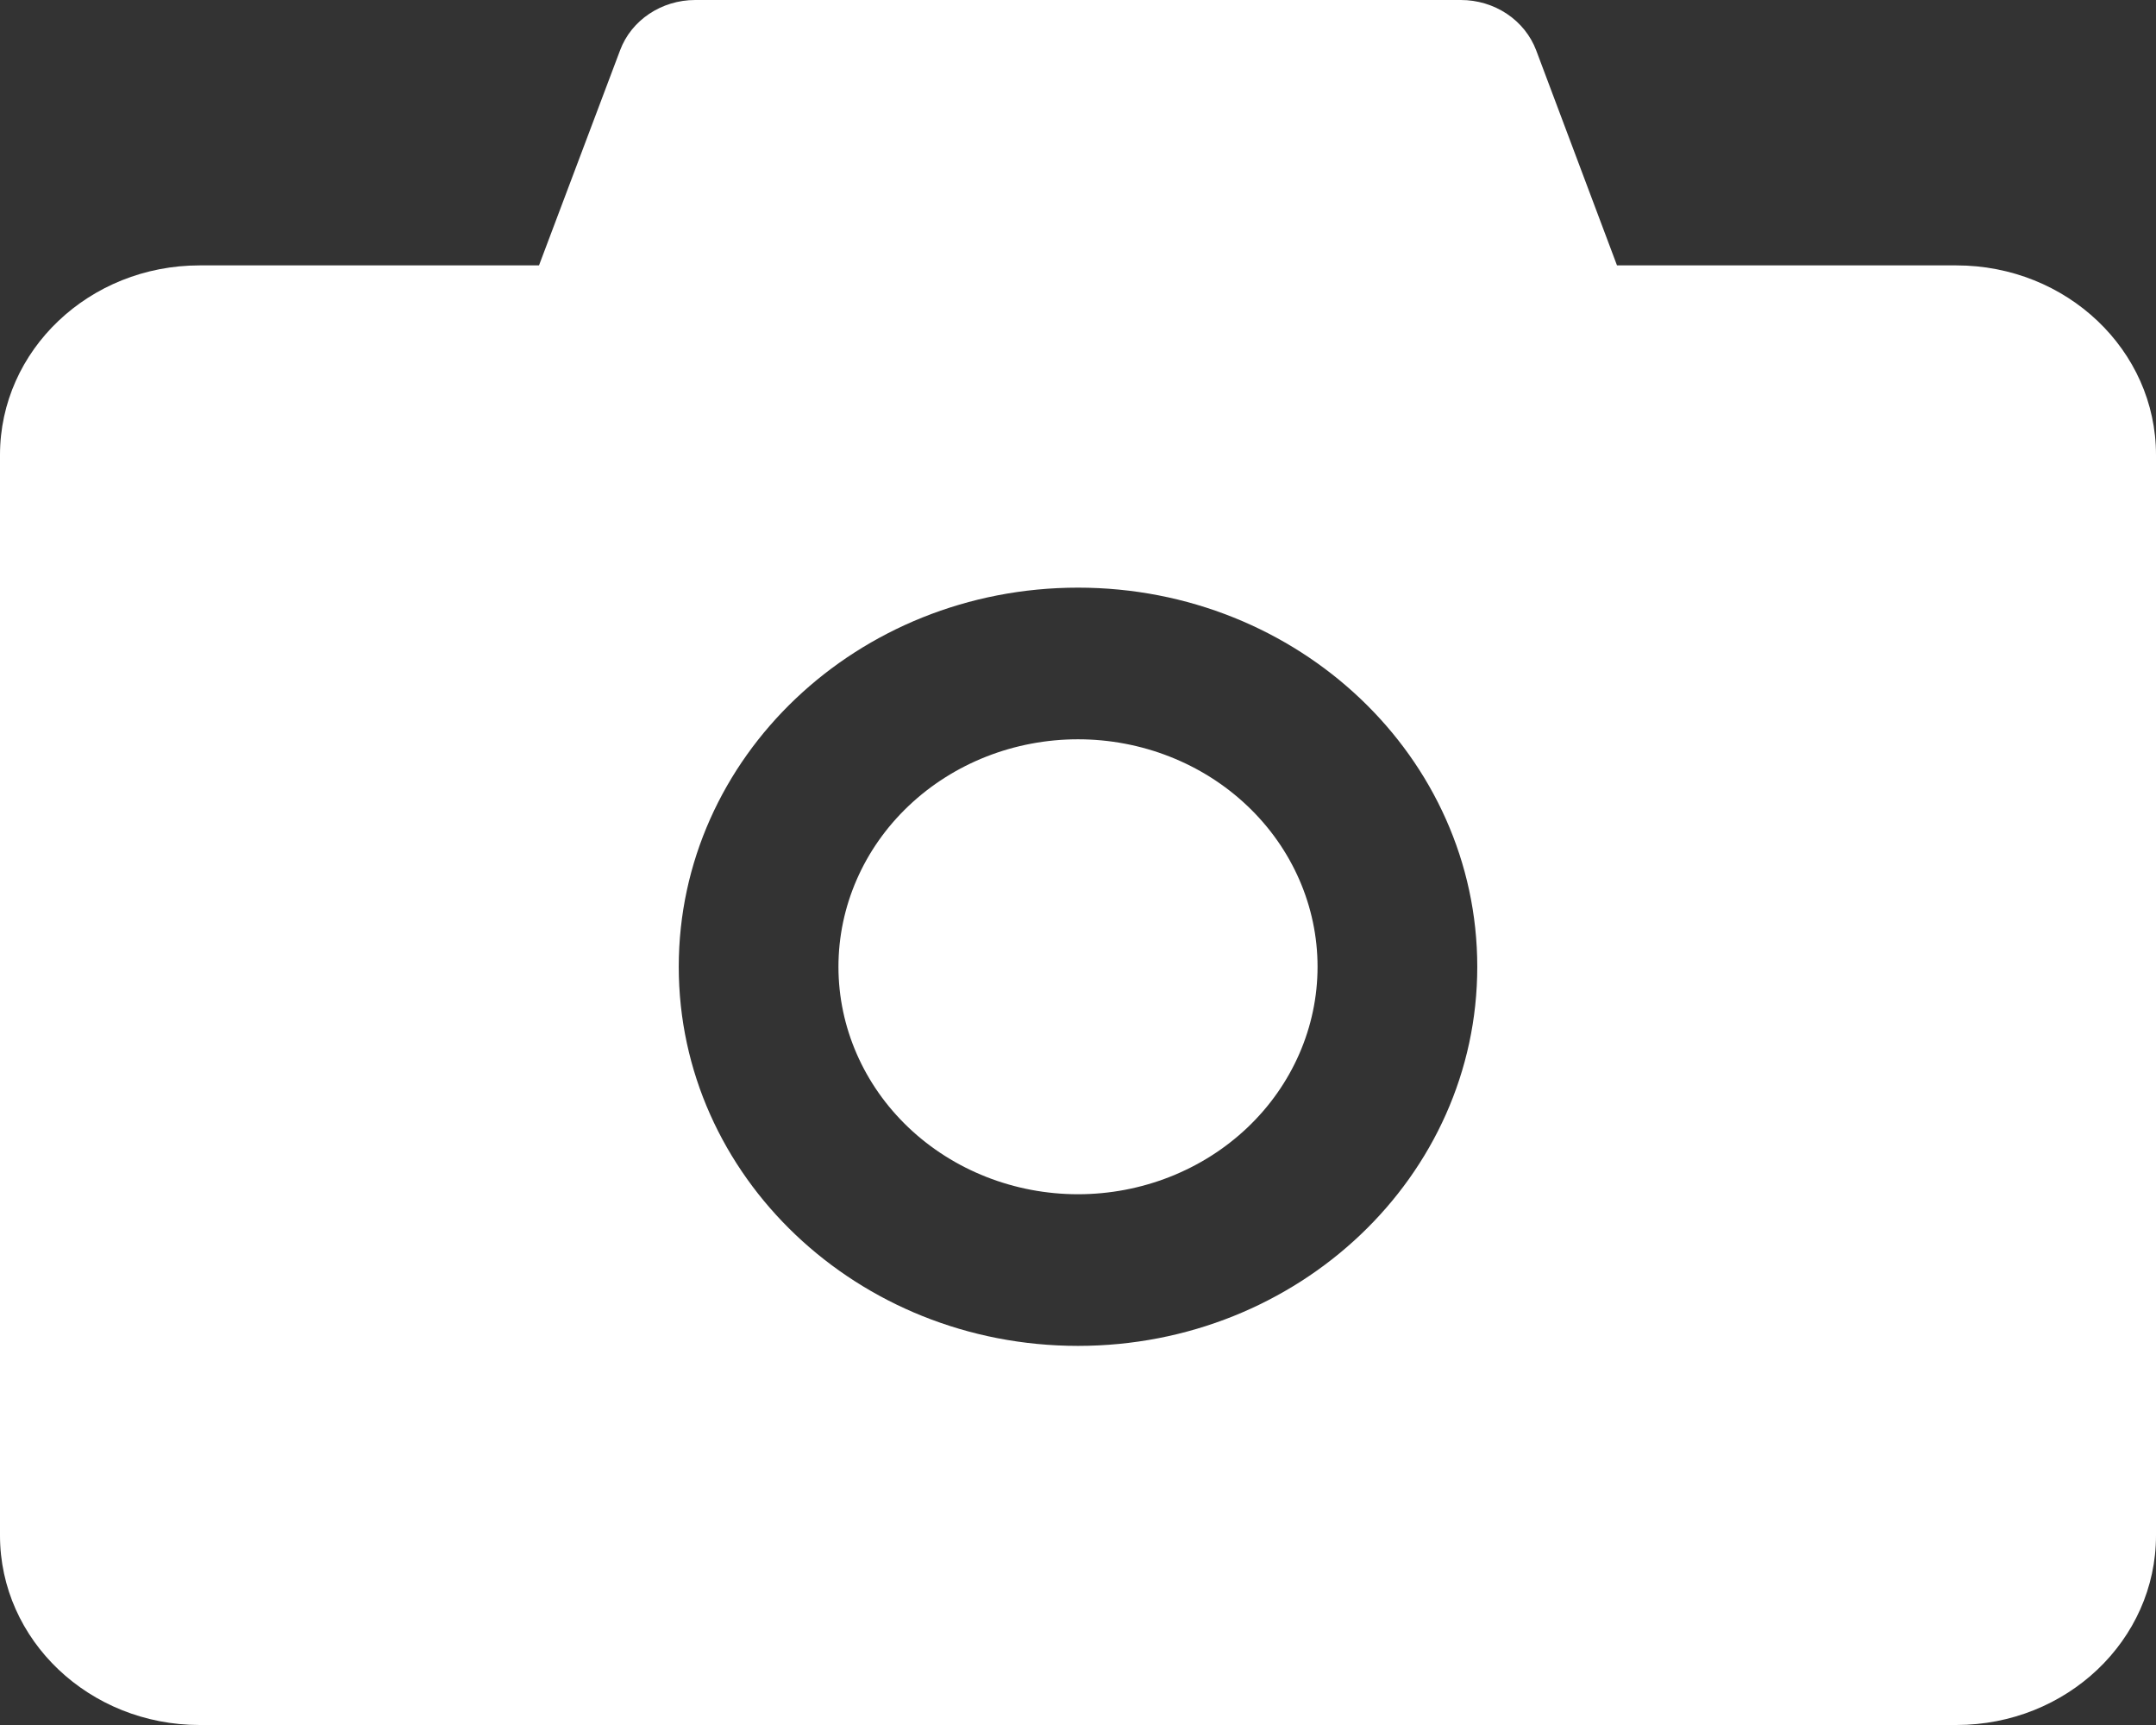 <svg viewBox="0 0 100 80" fill="none" preserveAspectRatio="xMidYMin slice" width="100%">
<rect x="0" y="0" width="100" height="80" fill="#333333" stroke="none"/>
<path d="M90.741 12.308H75L71.25 2.33C70.991 1.647 70.516 1.057 69.891 0.64C69.265 0.223 68.519 -0.001 67.755 1.37805e-06H32.245C30.683 1.37805e-06 29.282 0.934 28.762 2.33L25 12.308H9.259C4.144 12.308 0 16.242 0 21.099V71.209C0 76.066 4.144 80 9.259 80H90.741C95.856 80 100 76.066 100 71.209V21.099C100 16.242 95.856 12.308 90.741 12.308ZM50 62.418C39.769 62.418 31.482 54.55 31.482 44.835C31.482 35.121 39.769 27.253 50 27.253C60.231 27.253 68.519 35.121 68.519 44.835C68.519 54.55 60.231 62.418 50 62.418ZM38.889 44.835C38.889 47.633 40.059 50.316 42.143 52.295C44.227 54.273 47.053 55.385 50 55.385C52.947 55.385 55.773 54.273 57.857 52.295C59.941 50.316 61.111 47.633 61.111 44.835C61.111 42.037 59.941 39.354 57.857 37.376C55.773 35.397 52.947 34.286 50 34.286C47.053 34.286 44.227 35.397 42.143 37.376C40.059 39.354 38.889 42.037 38.889 44.835Z" fill="white"></path>
</svg>
